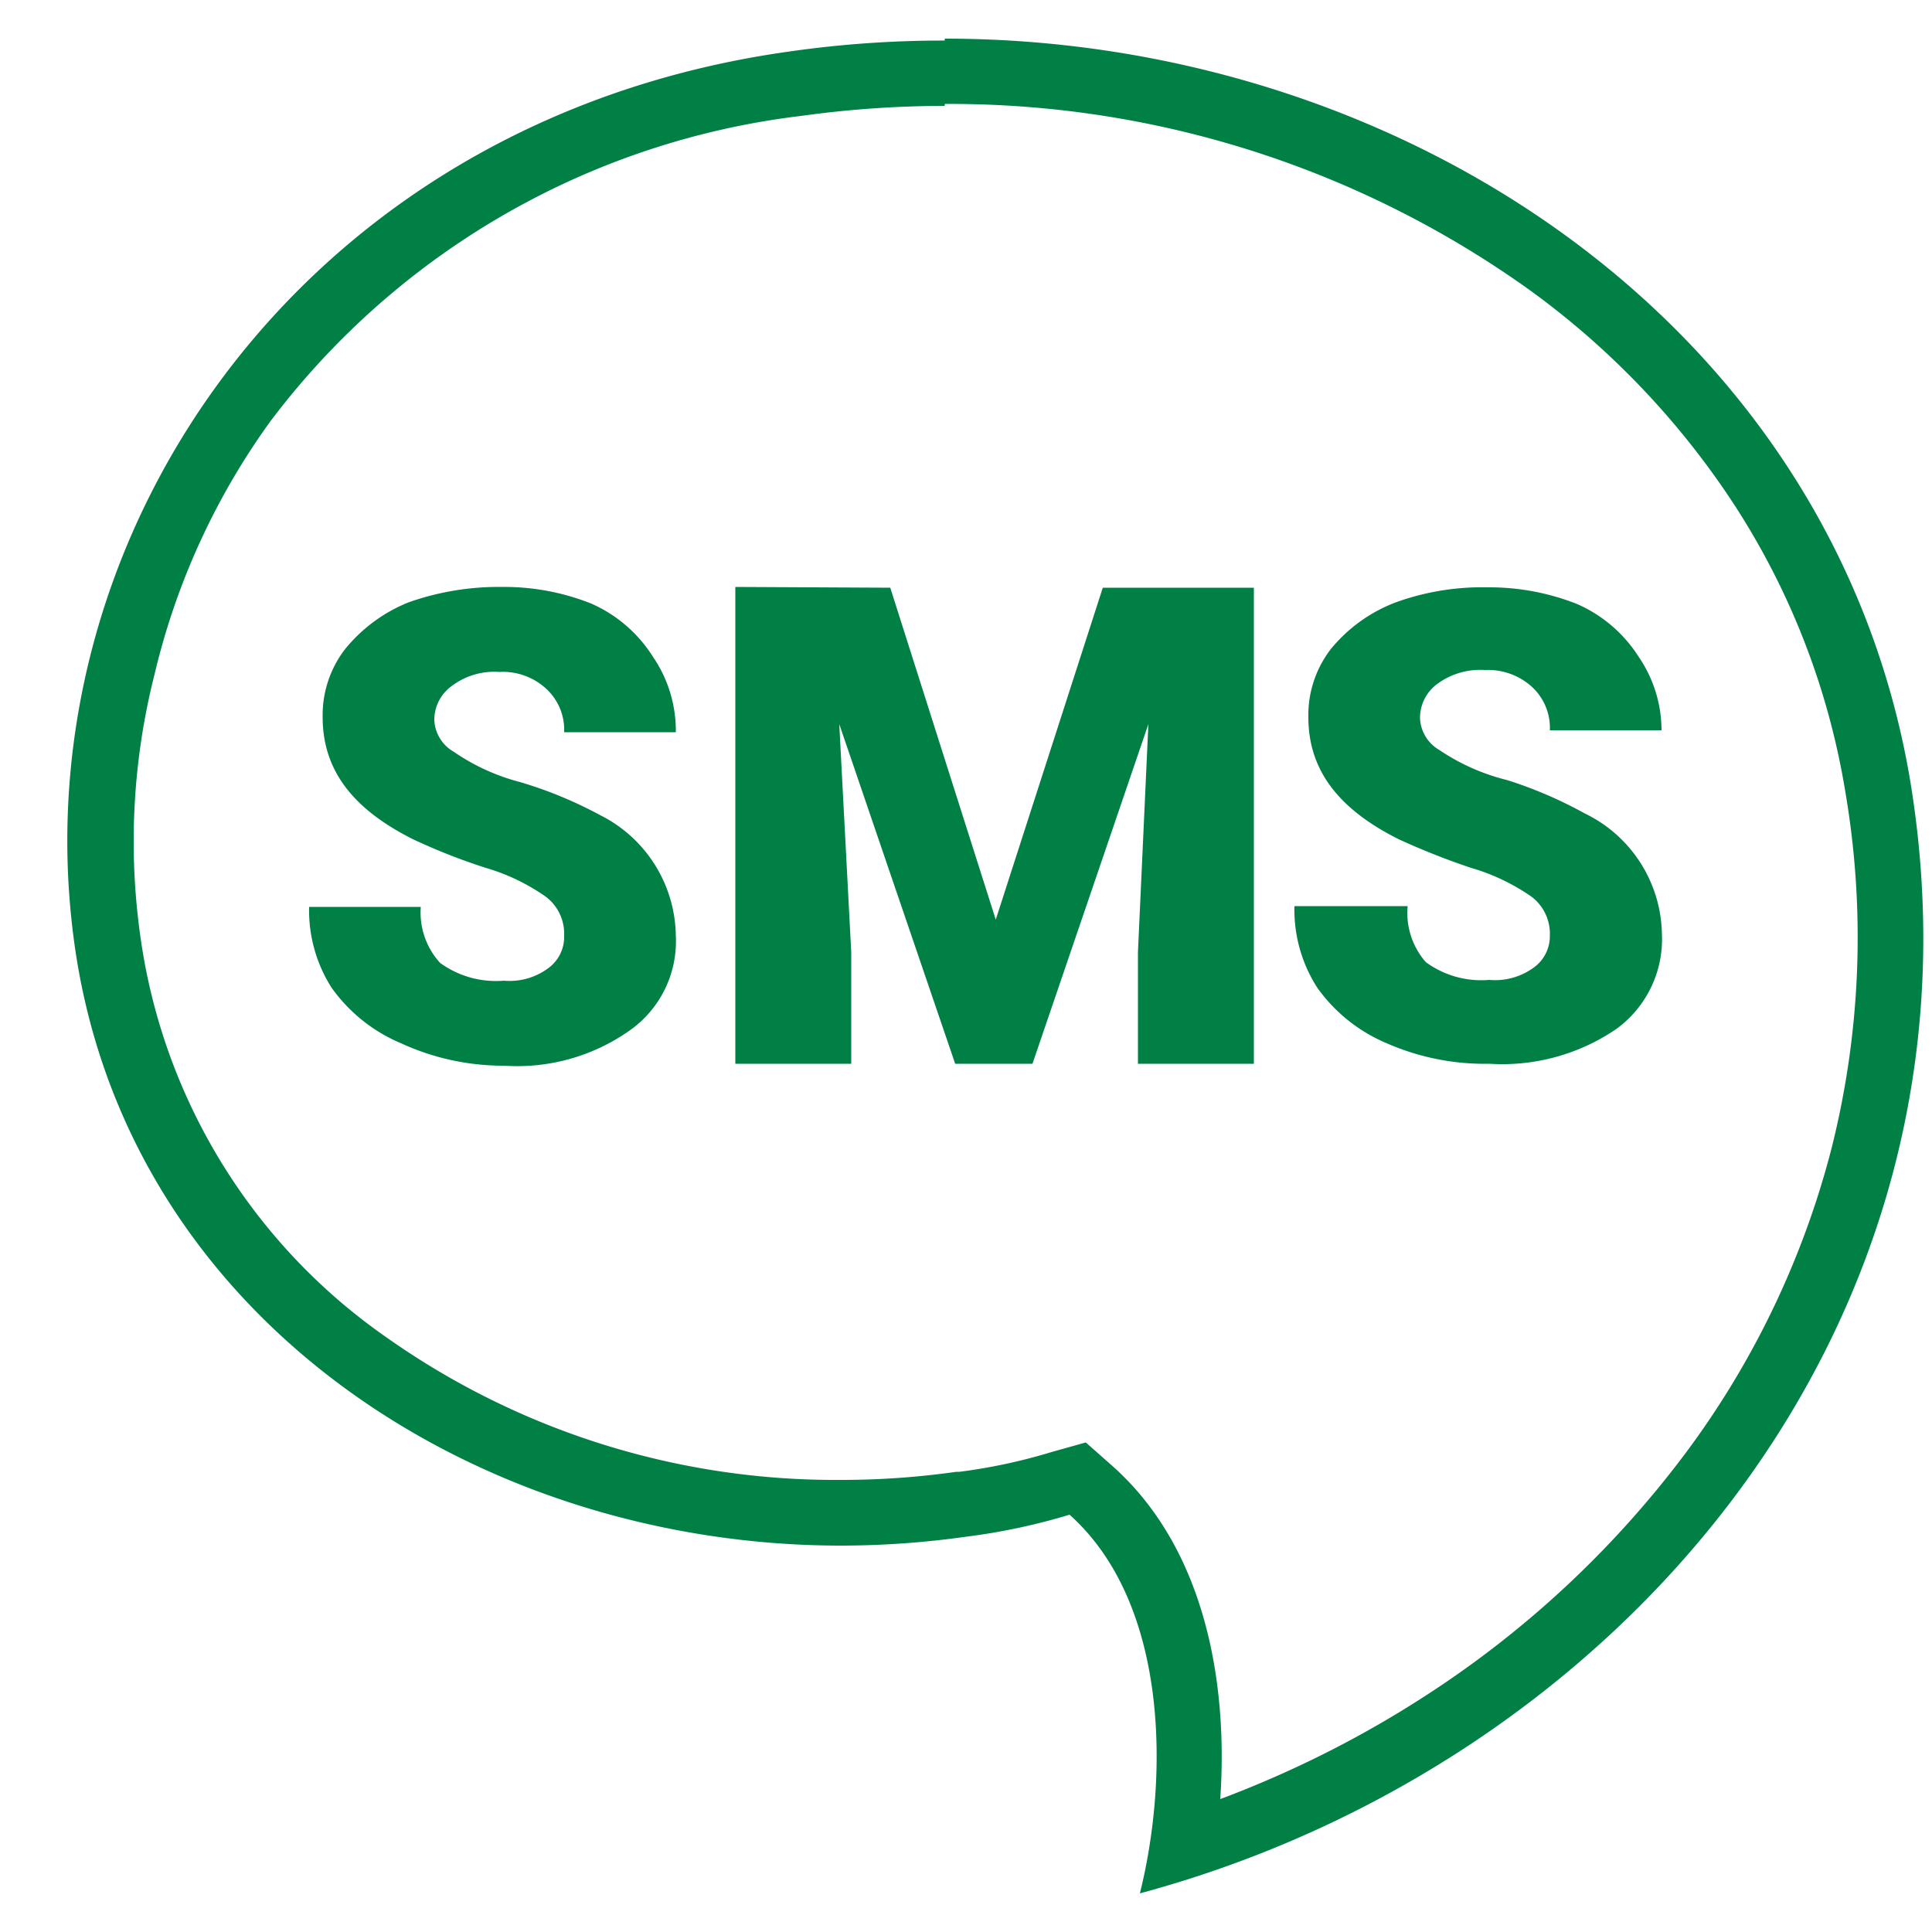 <svg id="artboard_original" data-name="artboard original" xmlns="http://www.w3.org/2000/svg" viewBox="0 0 50 50">
  <title>sms</title>
  <path d="M24.45,2.69A25.75,25.75,0,0,1,39.62,7.53a21.12,21.12,0,0,1,5.3,5.59,19.37,19.37,0,0,1,2.83,7.33,22.38,22.38,0,0,1-.35,9.27,22.64,22.64,0,0,1-3.78,7.89,26.05,26.05,0,0,1-6.4,6.06,27.56,27.56,0,0,1-5.64,2.89c.21-3.08-.42-6.51-2.79-8.62l-.69-.61-.89.25a14.45,14.45,0,0,1-2.38.51h-.08a21.12,21.12,0,0,1-3,.21A20.13,20.13,0,0,1,10,34.61a15.18,15.18,0,0,1-6.31-10A17.58,17.58,0,0,1,4,17.45,18.38,18.38,0,0,1,7,10.9,20.21,20.21,0,0,1,20.73,3a27.25,27.25,0,0,1,3.72-.26h0m0-1.69a27.86,27.86,0,0,0-4,.28C7.6,3.11.24,14.26,2,24.91,3.58,34.32,12.51,40,21.77,40A23.25,23.25,0,0,0,25,39.77a16.1,16.1,0,0,0,2.68-.57c2.57,2.3,2.57,6.8,1.82,9.8,12.38-3.33,22.27-14.77,19.93-28.83C47.43,8.4,36.27,1,24.45,1Z" fill="#018045"/>
  <path id="curve0" d="M14.6,24.21a1.2,1.2,0,0,0-.47-1,5.25,5.25,0,0,0-1.56-.75,15.71,15.71,0,0,1-1.88-.74c-1.56-.78-2.34-1.79-2.34-3.16a2.8,2.8,0,0,1,.58-1.76,4.07,4.07,0,0,1,1.64-1.21A7,7,0,0,1,13,15.19a6.08,6.08,0,0,1,2.3.43A3.6,3.6,0,0,1,16.9,17a3.38,3.38,0,0,1,.59,1.95H14.6a1.44,1.44,0,0,0-.47-1.13,1.65,1.65,0,0,0-1.21-.43,1.82,1.82,0,0,0-1.21.35,1.08,1.08,0,0,0-.47.9,1,1,0,0,0,.51.82,5.42,5.42,0,0,0,1.71.78,10.81,10.81,0,0,1,2.08.86,3.54,3.54,0,0,1,1.95,3.12,2.82,2.82,0,0,1-1.21,2.46,5.05,5.05,0,0,1-3.24.9A6.32,6.32,0,0,1,10.38,27a4.2,4.2,0,0,1-1.8-1.44A3.73,3.73,0,0,1,8,23.47h2.89a1.93,1.93,0,0,0,.5,1.45,2.46,2.46,0,0,0,1.65.46,1.68,1.68,0,0,0,1.13-.31A1,1,0,0,0,14.6,24.21Zm8.44-9,2.73,8.59,2.77-8.59h3.91V27.53h-3V24.64l.27-5.9-3,8.79h-2l-3-8.79.31,5.9v2.89h-3V15.19Zm17.07,9a1.2,1.2,0,0,0-.47-1,5.33,5.33,0,0,0-1.57-.75,18.7,18.7,0,0,1-1.87-.74c-1.56-.78-2.34-1.79-2.34-3.16a2.8,2.8,0,0,1,.58-1.76,4,4,0,0,1,1.68-1.21,6.57,6.57,0,0,1,2.38-.39,6.17,6.17,0,0,1,2.31.43A3.6,3.6,0,0,1,42.41,17,3.38,3.38,0,0,1,43,18.9H40.11a1.44,1.44,0,0,0-.47-1.13,1.69,1.69,0,0,0-1.21-.43,1.87,1.87,0,0,0-1.22.35,1.09,1.09,0,0,0-.46.9,1,1,0,0,0,.5.82,5.48,5.48,0,0,0,1.76.78,11,11,0,0,1,2,.86,3.53,3.53,0,0,1,2,3.12,2.87,2.87,0,0,1-1.18,2.46,5.23,5.23,0,0,1-3.28.9A6.3,6.3,0,0,1,35.89,27a4.2,4.2,0,0,1-1.8-1.44,3.73,3.73,0,0,1-.59-2.11h2.93a1.93,1.93,0,0,0,.47,1.45,2.43,2.43,0,0,0,1.64.46,1.7,1.7,0,0,0,1.14-.31A1,1,0,0,0,40.11,24.21Z" fill="#018045"/>
</svg>
